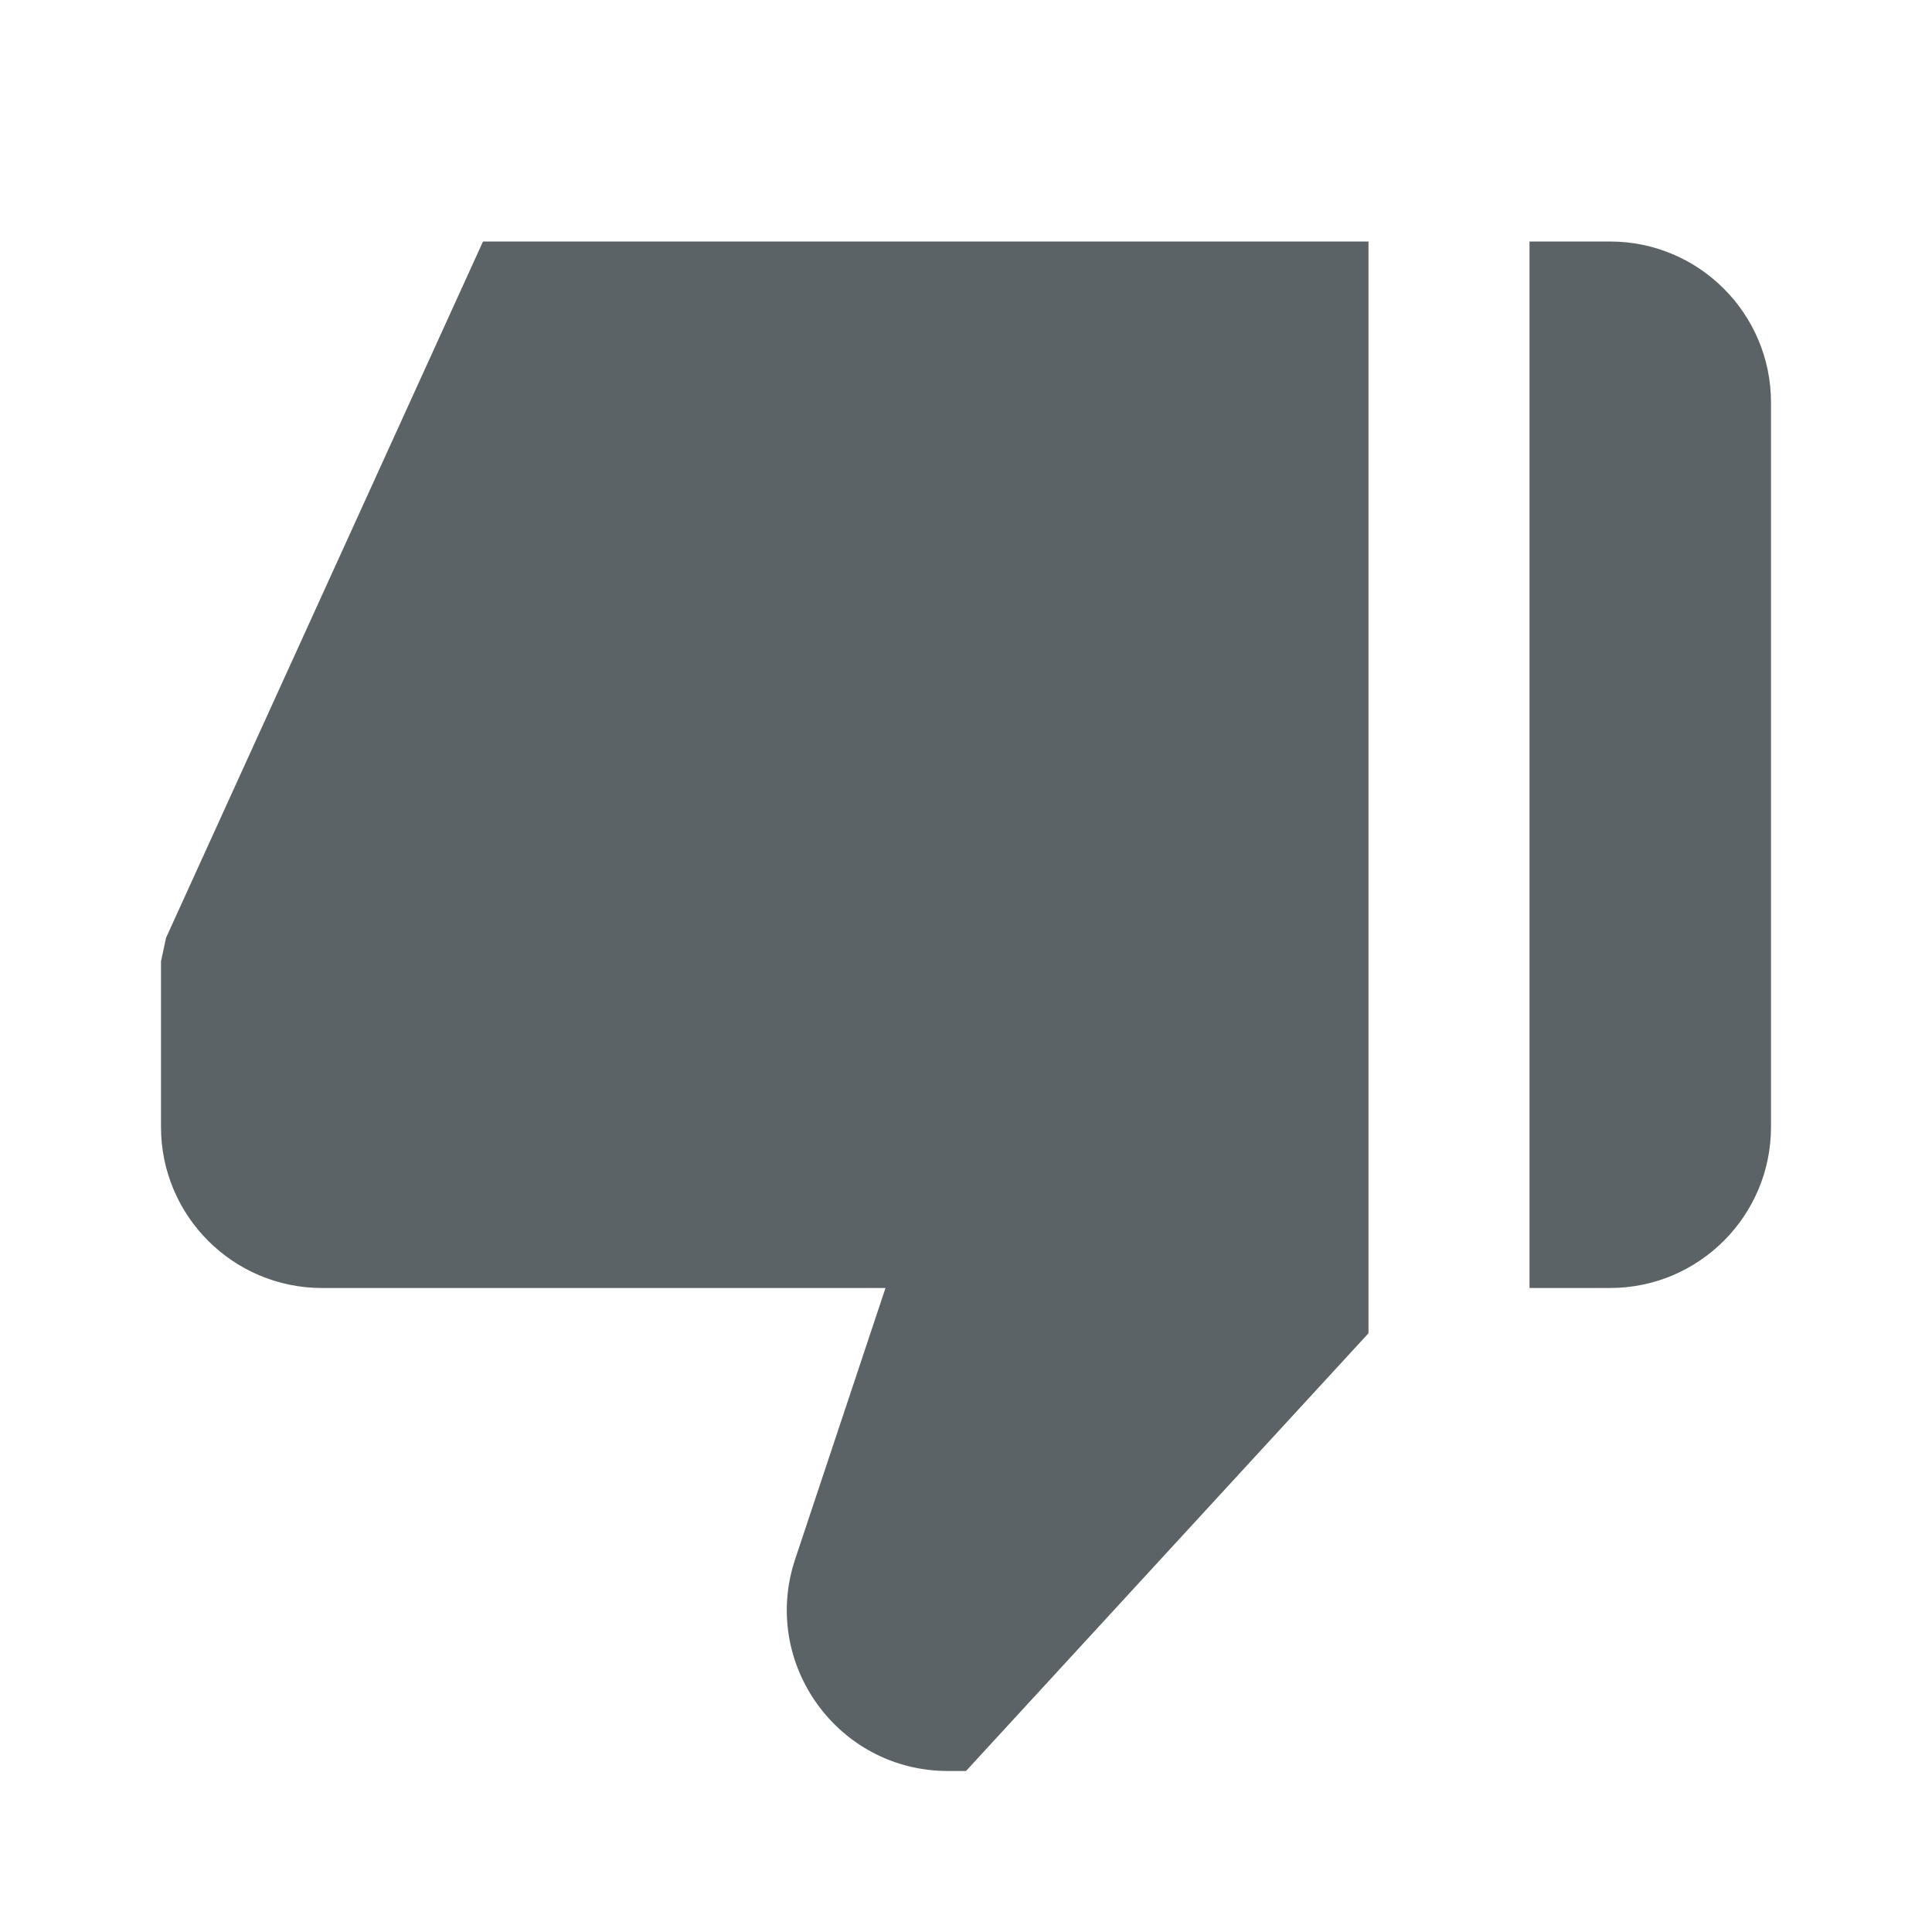 <svg width="24" height="24" viewBox="0 0 24 24" fill="none" xmlns="http://www.w3.org/2000/svg">
<path d="M20 3H19V16H20C21.104 16 22 15.104 22 14V5C22 3.896 21.104 3 20 3ZM4 16H11L9.878 19.368C9.446 20.663 10.41 22 11.775 22H12L17 16.562V3H6L2.063 11.649C2.042 11.748 2.021 11.843 2 11.942V14C2 15.104 2.896 16 4 16Z" fill="#5B6366"/>
</svg>
